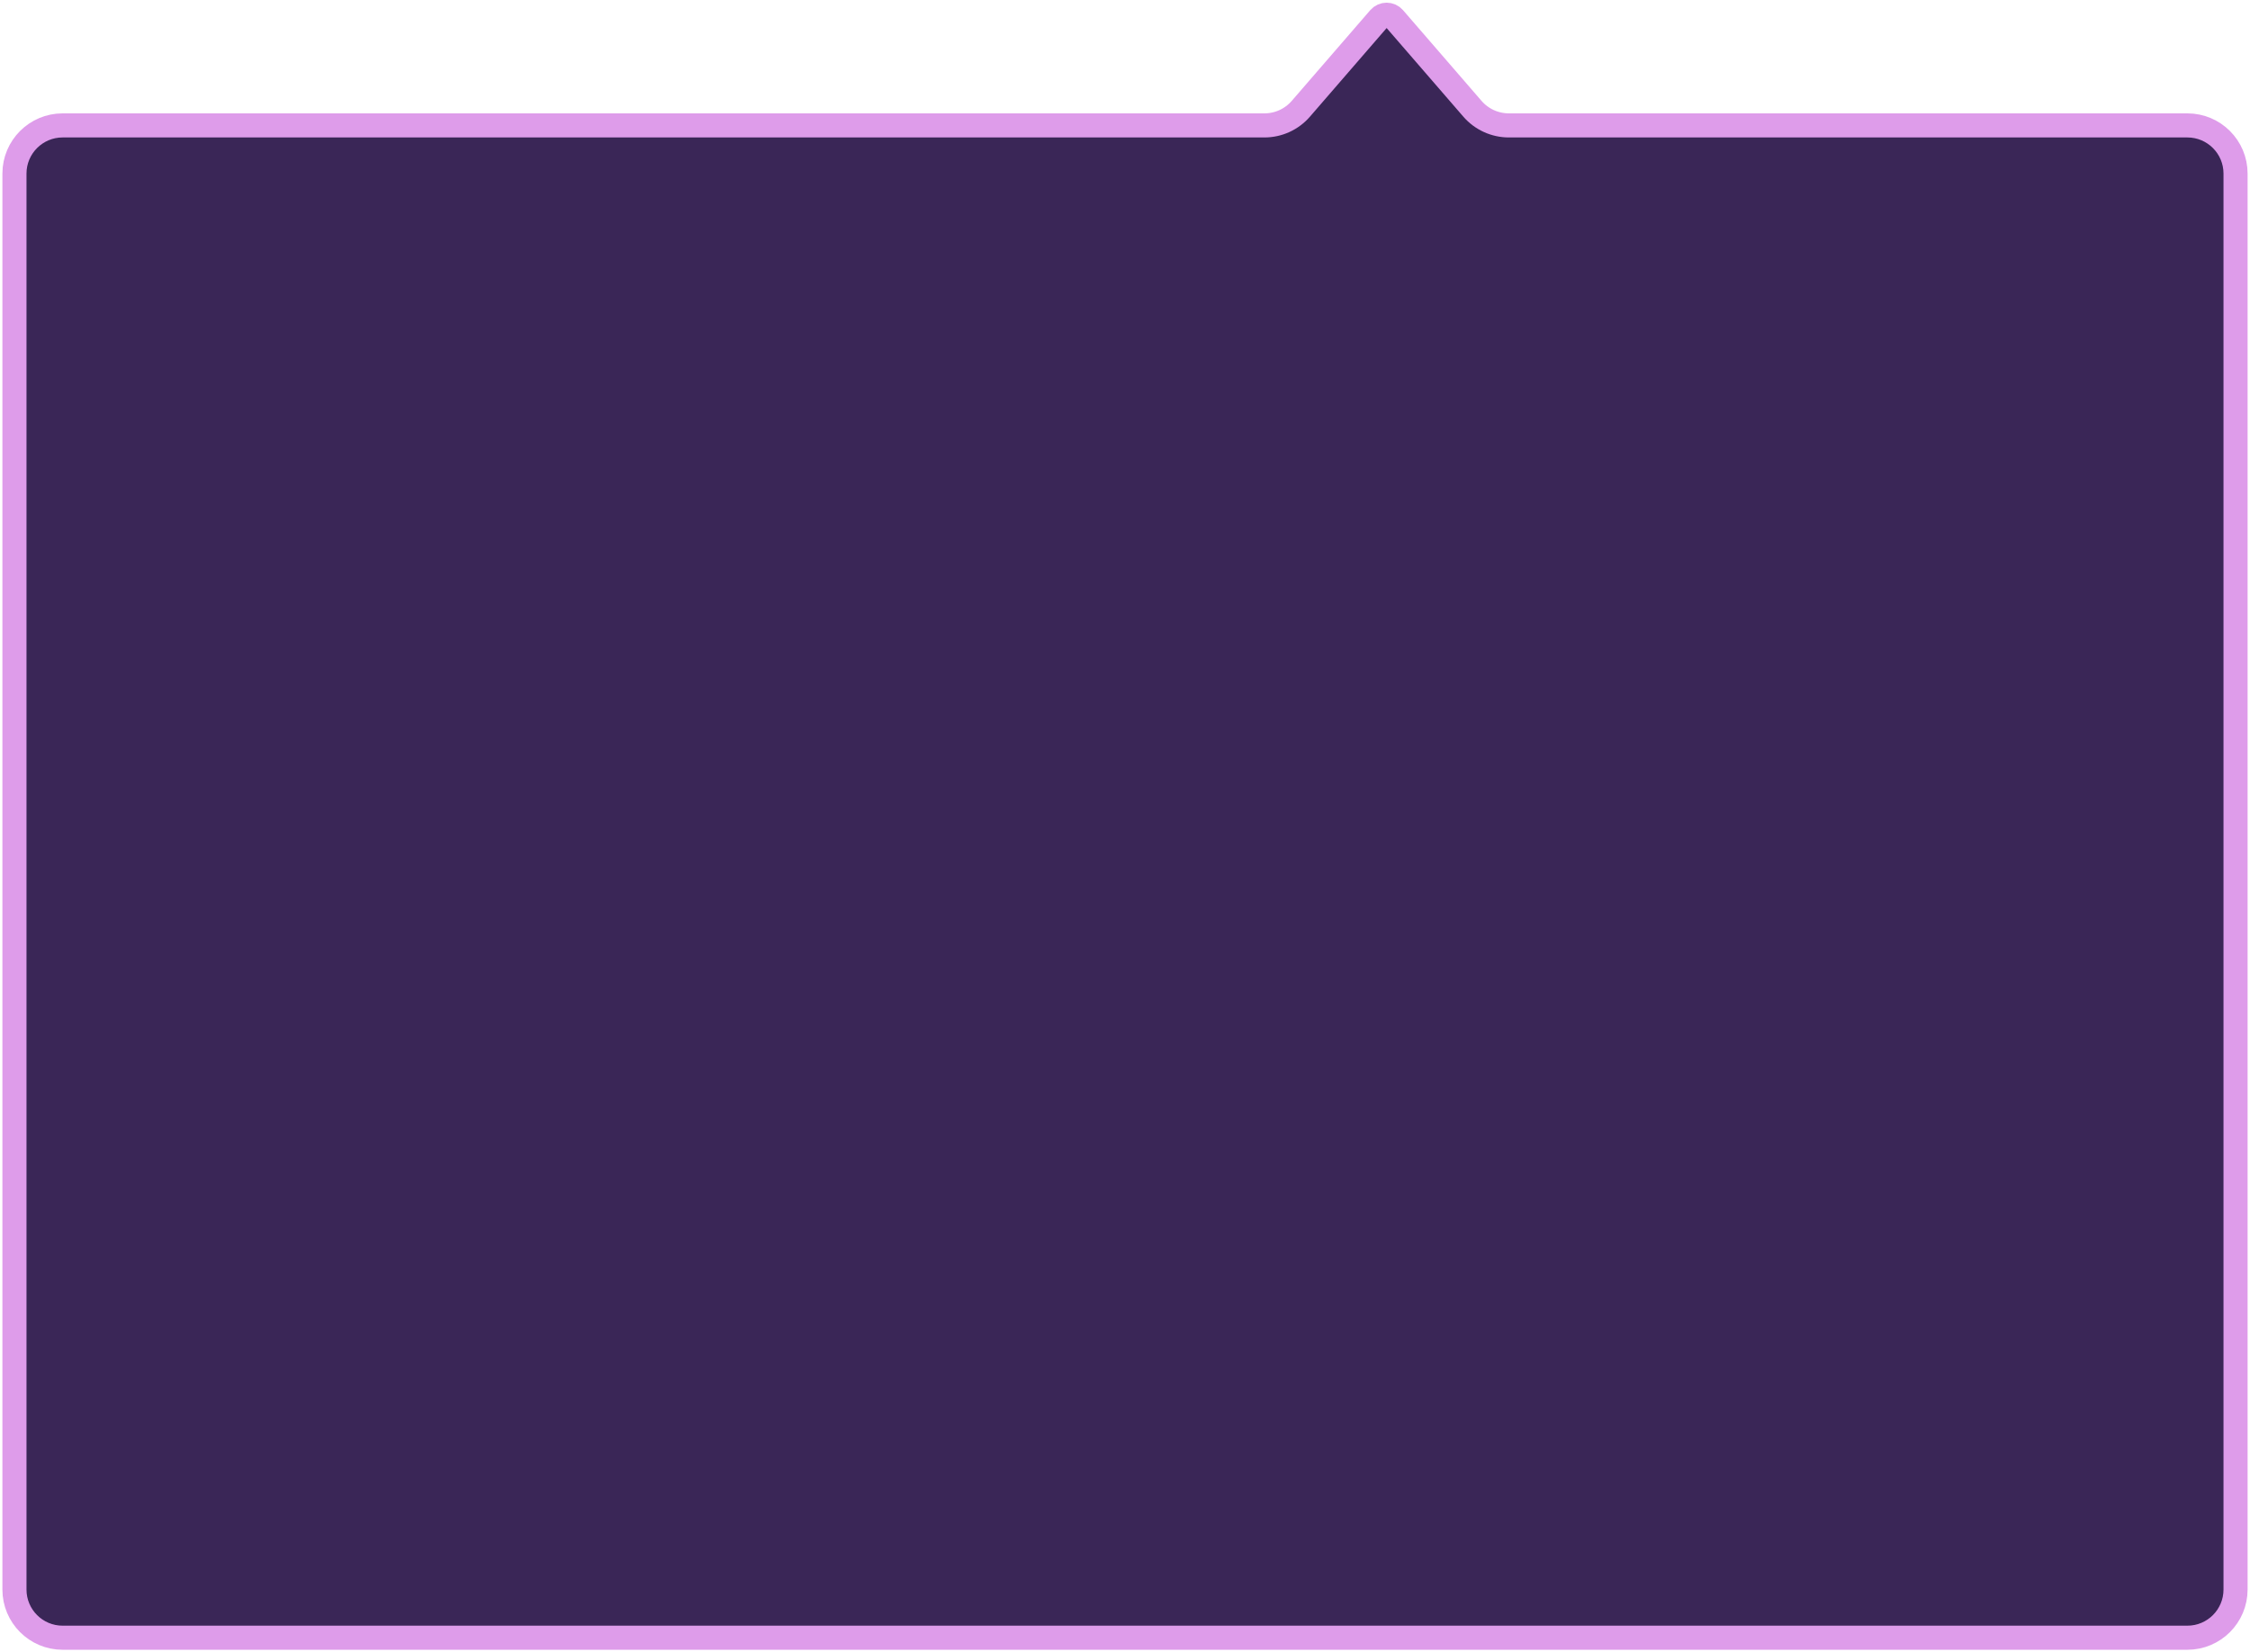 <svg width="467" height="343" viewBox="0 0 467 343" fill="none" xmlns="http://www.w3.org/2000/svg">
<path d="M3 330V36.036C3 30.513 7.477 26.036 13 26.036H262.437C265.34 26.036 268.1 24.774 269.999 22.579L286.293 3.748C287.091 2.826 288.52 2.826 289.318 3.748L305.611 22.579C307.511 24.774 310.271 26.036 313.174 26.036H454C459.523 26.036 464 30.513 464 36.035V330C464 335.523 459.523 340 454 340H13C7.477 340 3 335.523 3 330Z" fill="#3A2657" stroke="#DE9CEA" stroke-width="5"/>
</svg>
